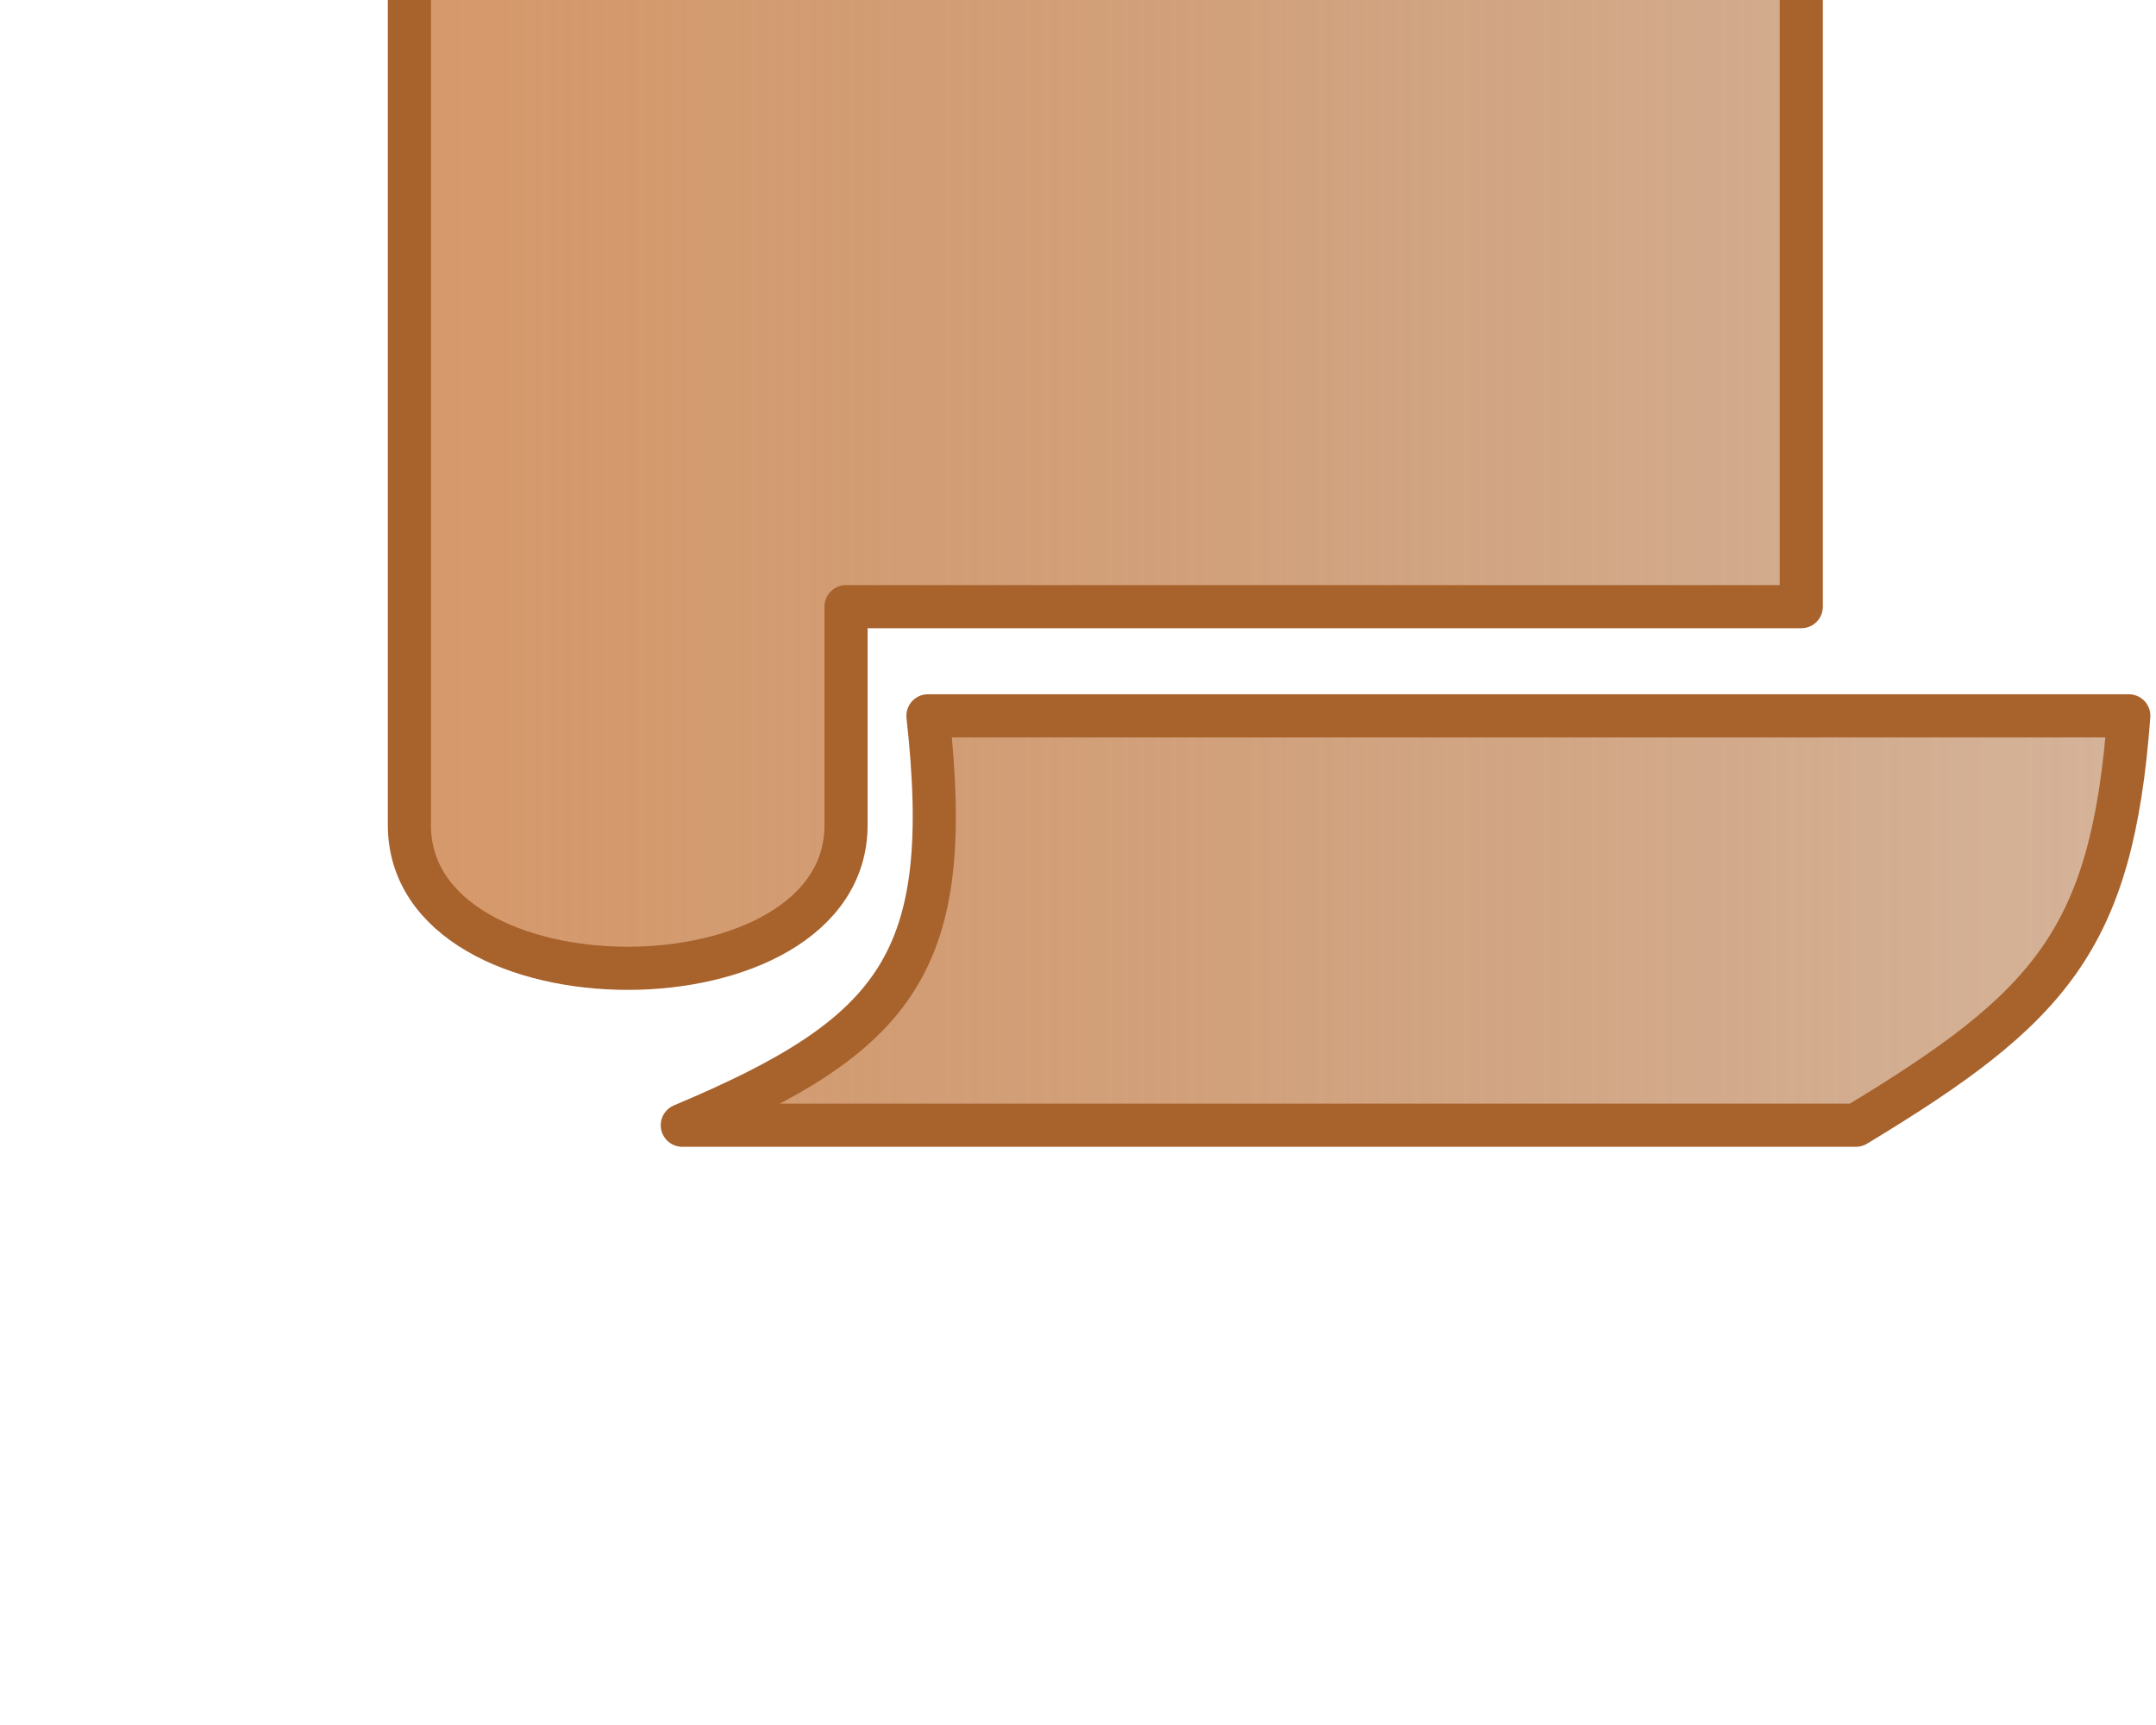 <svg width="75" height="60" viewBox="0 0 75 60" fill="none" xmlns="http://www.w3.org/2000/svg">
<g id="bg-hab1" filter="url(#filter0_ddddd_316_283)">
<path d="M11.393 14.479H0V4.984C0 -1.661 11.393 -1.662 11.393 4.984V14.479Z" fill="url(#paint0_linear_316_283)"/>
<path d="M32.28 44.859C33.229 53.404 31.252 55.944 23.735 59.1H64.559C71.327 55.011 73.474 52.658 74.054 44.859H32.28Z" fill="url(#paint1_linear_316_283)"/>
<path d="M12.342 2.136V0.237H55.066C58.863 0.237 62.661 4.035 62.661 7.833V41.062H29.431V48.657C29.431 55.303 14.241 55.303 14.241 48.657V2.136H12.342Z" fill="url(#paint2_linear_316_283)"/>
<path d="M11.393 14.479H0V4.984C0 -1.661 11.393 -1.662 11.393 4.984V14.479Z" stroke="#A8622C" stroke-width="1.5" stroke-linejoin="round"/>
<path d="M32.28 44.859C33.229 53.404 31.252 55.944 23.735 59.1H64.559C71.327 55.011 73.474 52.658 74.054 44.859H32.28Z" stroke="#A8622C" stroke-width="1.5" stroke-linejoin="round"/>
<path d="M12.342 2.136V0.237H55.066C58.863 0.237 62.661 4.035 62.661 7.833V41.062H29.431V48.657C29.431 55.303 14.241 55.303 14.241 48.657V2.136H12.342Z" stroke="#A8622C" stroke-width="1.5" stroke-linejoin="round"/>
</g>
<defs>
<filter id="filter0_ddddd_316_283" x="-51.75" y="-63.75" width="177.554" height="162.6" filterUnits="userSpaceOnUse" color-interpolation-filters="sRGB">
<feFlood flood-opacity="0" result="BackgroundImageFix"/>
<feColorMatrix in="SourceAlpha" type="matrix" values="0 0 0 0 0 0 0 0 0 0 0 0 0 0 0 0 0 0 127 0" result="hardAlpha"/>
<feOffset dy="-0.412"/>
<feGaussianBlur stdDeviation="0.876"/>
<feColorMatrix type="matrix" values="0 0 0 0 0.859 0 0 0 0 0.596 0 0 0 0 0.396 0 0 0 0.059 0"/>
<feBlend mode="normal" in2="BackgroundImageFix" result="effect1_dropShadow_316_283"/>
<feColorMatrix in="SourceAlpha" type="matrix" values="0 0 0 0 0 0 0 0 0 0 0 0 0 0 0 0 0 0 127 0" result="hardAlpha"/>
<feOffset dy="-1.042"/>
<feGaussianBlur stdDeviation="2.215"/>
<feColorMatrix type="matrix" values="0 0 0 0 0.859 0 0 0 0 0.596 0 0 0 0 0.396 0 0 0 0.084 0"/>
<feBlend mode="normal" in2="effect1_dropShadow_316_283" result="effect2_dropShadow_316_283"/>
<feColorMatrix in="SourceAlpha" type="matrix" values="0 0 0 0 0 0 0 0 0 0 0 0 0 0 0 0 0 0 127 0" result="hardAlpha"/>
<feOffset dy="-2.127"/>
<feGaussianBlur stdDeviation="4.519"/>
<feColorMatrix type="matrix" values="0 0 0 0 0.859 0 0 0 0 0.596 0 0 0 0 0.396 0 0 0 0.106 0"/>
<feBlend mode="normal" in2="effect2_dropShadow_316_283" result="effect3_dropShadow_316_283"/>
<feColorMatrix in="SourceAlpha" type="matrix" values="0 0 0 0 0 0 0 0 0 0 0 0 0 0 0 0 0 0 127 0" result="hardAlpha"/>
<feOffset dy="-4.38"/>
<feGaussianBlur stdDeviation="9.308"/>
<feColorMatrix type="matrix" values="0 0 0 0 0.859 0 0 0 0 0.596 0 0 0 0 0.396 0 0 0 0.131 0"/>
<feBlend mode="normal" in2="effect3_dropShadow_316_283" result="effect4_dropShadow_316_283"/>
<feColorMatrix in="SourceAlpha" type="matrix" values="0 0 0 0 0 0 0 0 0 0 0 0 0 0 0 0 0 0 127 0" result="hardAlpha"/>
<feOffset dy="-12"/>
<feGaussianBlur stdDeviation="25.5"/>
<feColorMatrix type="matrix" values="0 0 0 0 0.859 0 0 0 0 0.596 0 0 0 0 0.396 0 0 0 0.19 0"/>
<feBlend mode="normal" in2="effect4_dropShadow_316_283" result="effect5_dropShadow_316_283"/>
<feBlend mode="normal" in="SourceGraphic" in2="effect5_dropShadow_316_283" result="shape"/>
</filter>
<linearGradient id="paint0_linear_316_283" x1="-3.39403e-07" y1="29.227" x2="74.551" y2="29.227" gradientUnits="userSpaceOnUse">
<stop stop-color="#DB9865"/>
<stop offset="1" stop-color="#A8622C" stop-opacity="0.48"/>
</linearGradient>
<linearGradient id="paint1_linear_316_283" x1="-3.39403e-07" y1="29.227" x2="74.551" y2="29.227" gradientUnits="userSpaceOnUse">
<stop stop-color="#DB9865"/>
<stop offset="1" stop-color="#A8622C" stop-opacity="0.48"/>
</linearGradient>
<linearGradient id="paint2_linear_316_283" x1="-3.39403e-07" y1="29.227" x2="74.551" y2="29.227" gradientUnits="userSpaceOnUse">
<stop stop-color="#DB9865"/>
<stop offset="1" stop-color="#A8622C" stop-opacity="0.48"/>
</linearGradient>
</defs>
</svg>
